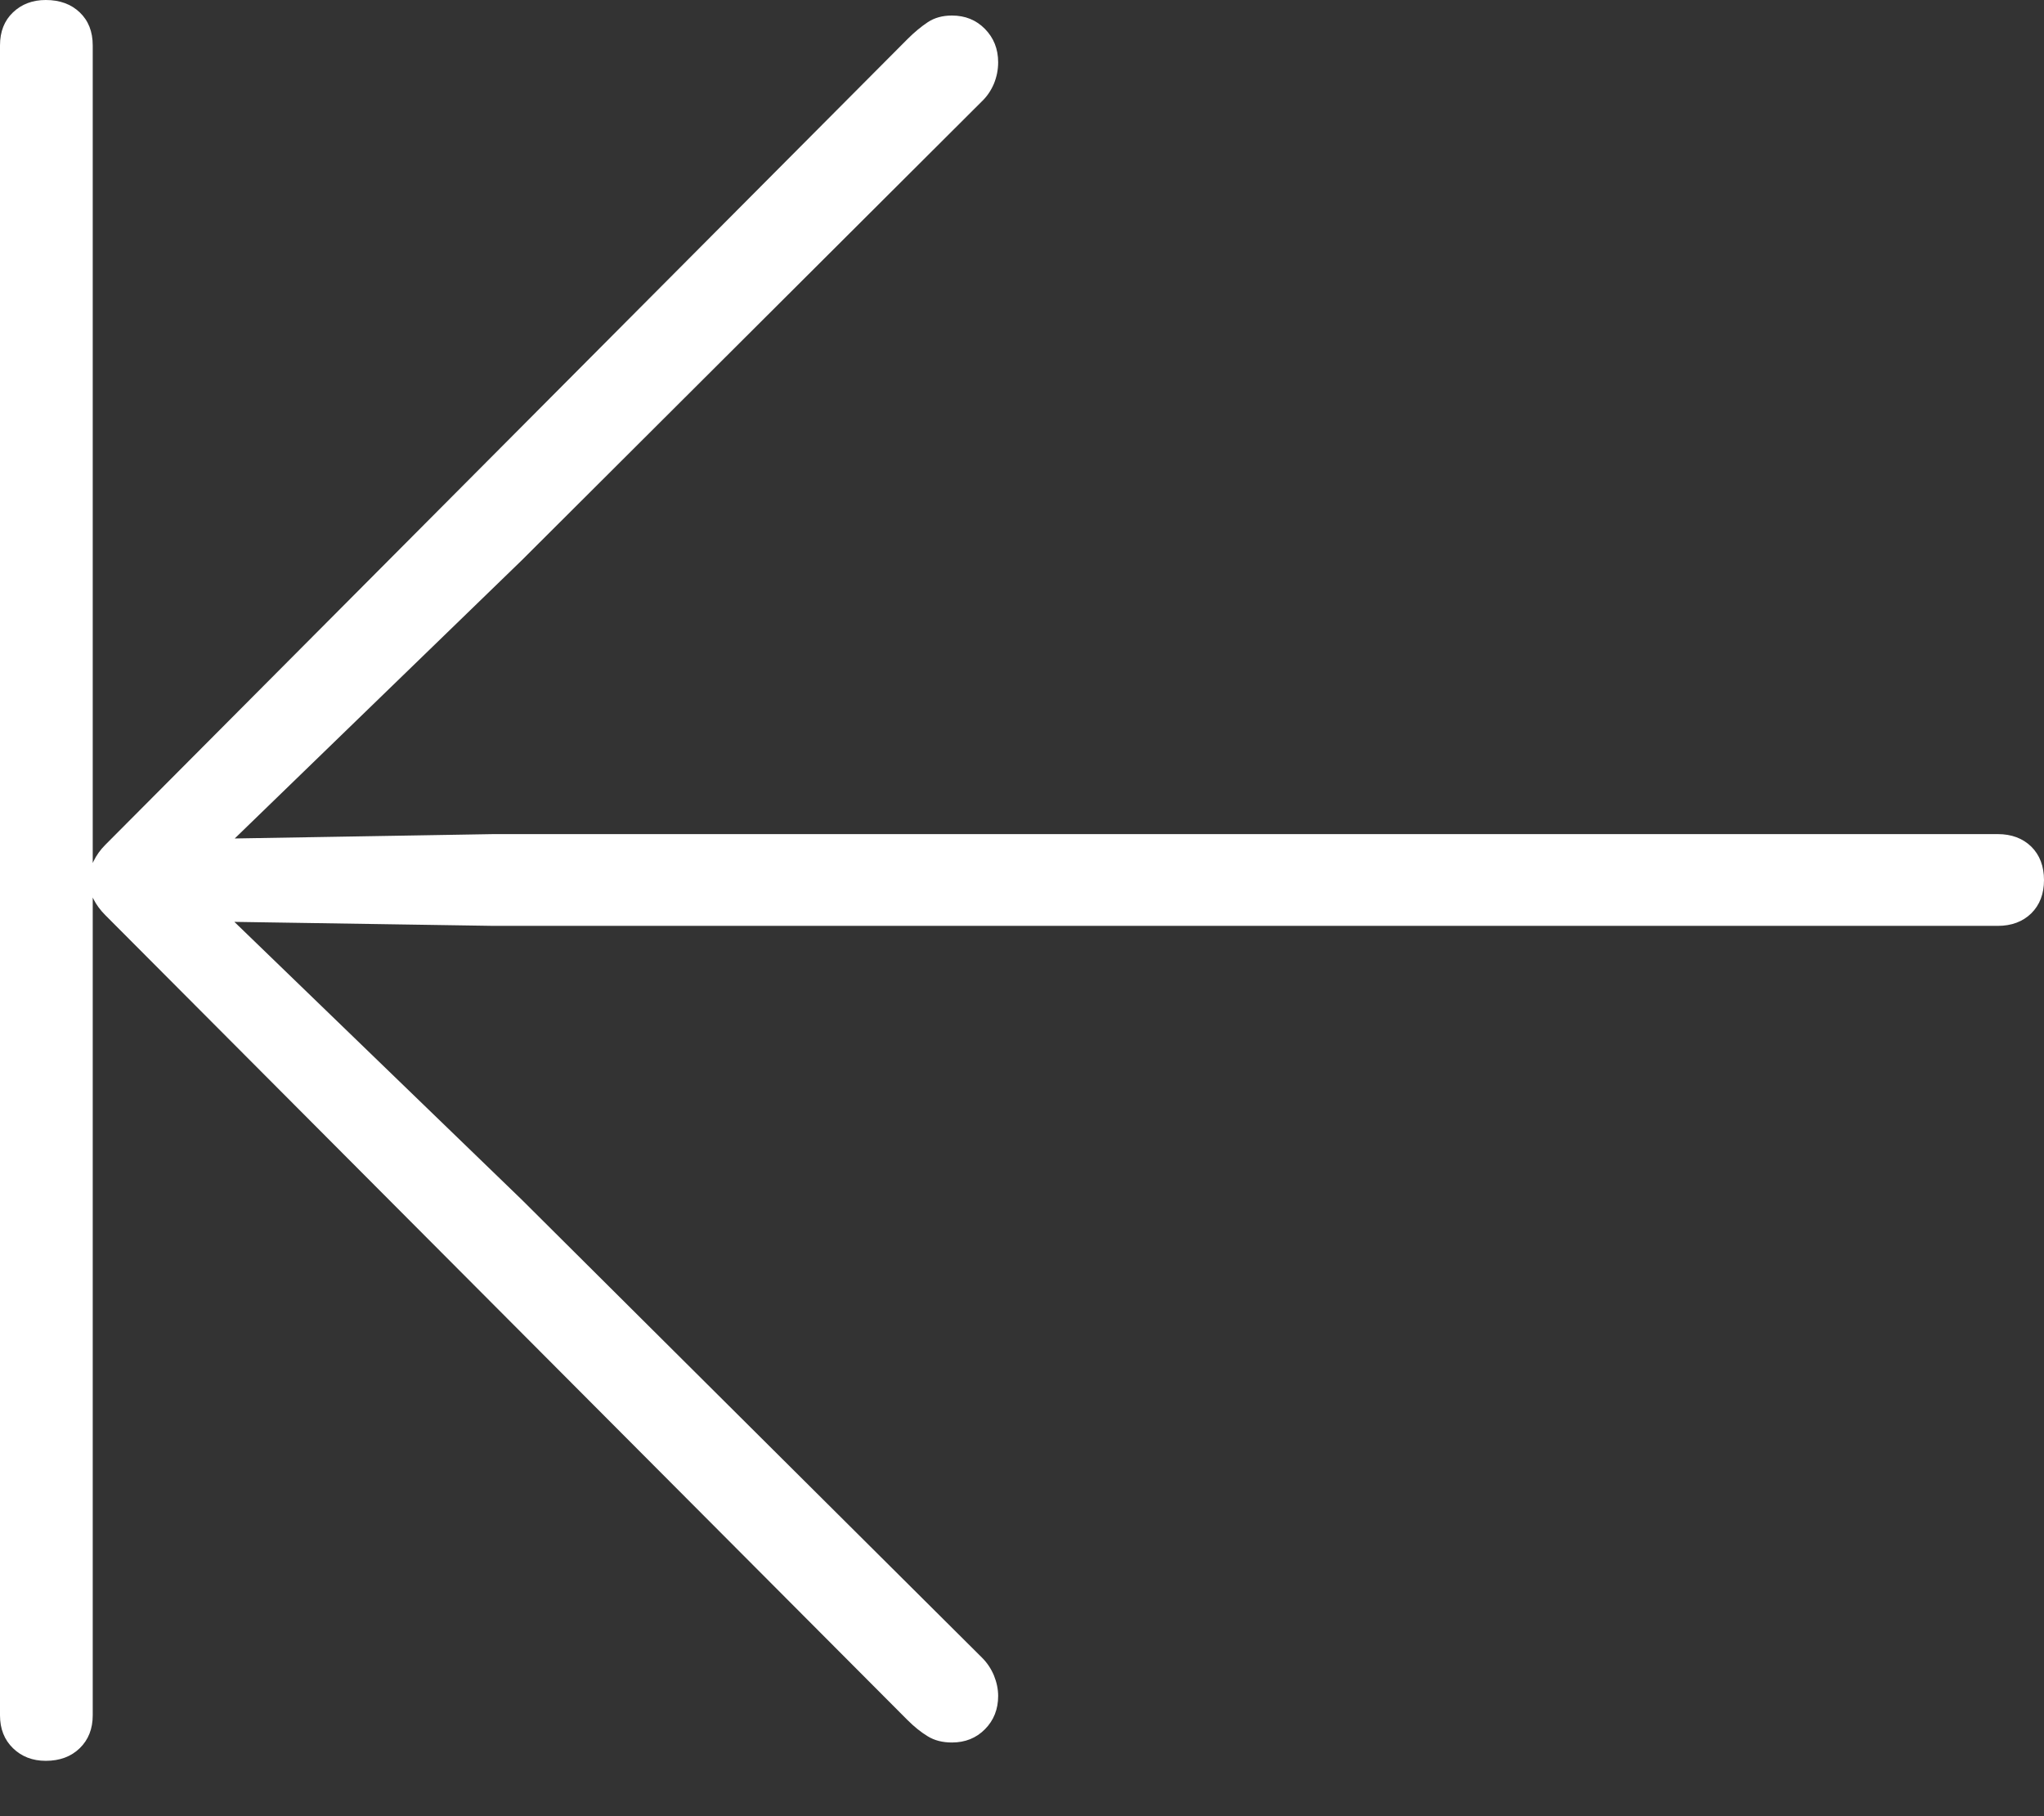 <?xml version="1.0" encoding="UTF-8"?>
<!--Generator: Apple Native CoreSVG 175-->
<!DOCTYPE svg
PUBLIC "-//W3C//DTD SVG 1.1//EN"
       "http://www.w3.org/Graphics/SVG/1.1/DTD/svg11.dtd">
<svg version="1.1" xmlns="http://www.w3.org/2000/svg" xmlns:xlink="http://www.w3.org/1999/xlink" width="16.841" height="14.963">
 <rect width="100%" height="100%" fill="#333333" stroke="none"/>
 <g>
  <rect height="14.963" opacity="0" width="16.841" x="0" y="0"/>
  <path d="M0.764 14.132L0.764 0.374Q0.764 0.204 0.657 0.102Q0.55 0 0.377 0Q0.214 0 0.107 0.102Q0 0.204 0 0.374L0 14.132Q0 14.299 0.107 14.403Q0.214 14.507 0.377 14.507Q0.55 14.507 0.657 14.403Q0.764 14.299 0.764 14.132ZM16.841 7.251Q16.841 7.079 16.736 6.975Q16.63 6.872 16.46 6.872L4.066 6.872L1.934 6.908L4.3 4.615L8.089 0.836Q8.153 0.775 8.189 0.69Q8.224 0.605 8.224 0.513Q8.224 0.349 8.115 0.238Q8.007 0.128 7.843 0.128Q7.727 0.128 7.644 0.183Q7.56 0.239 7.477 0.322L0.868 6.96Q0.806 7.022 0.77 7.097Q0.734 7.171 0.734 7.251Q0.734 7.336 0.77 7.407Q0.806 7.478 0.868 7.54L7.477 14.171Q7.56 14.254 7.644 14.305Q7.727 14.356 7.843 14.356Q8.007 14.356 8.115 14.247Q8.224 14.137 8.224 13.973Q8.224 13.889 8.189 13.803Q8.153 13.718 8.089 13.655L4.3 9.885L1.931 7.595L4.066 7.628L16.46 7.628Q16.63 7.628 16.736 7.525Q16.841 7.421 16.841 7.251Z" fill="#ffffff"/>
 </g>
</svg>
